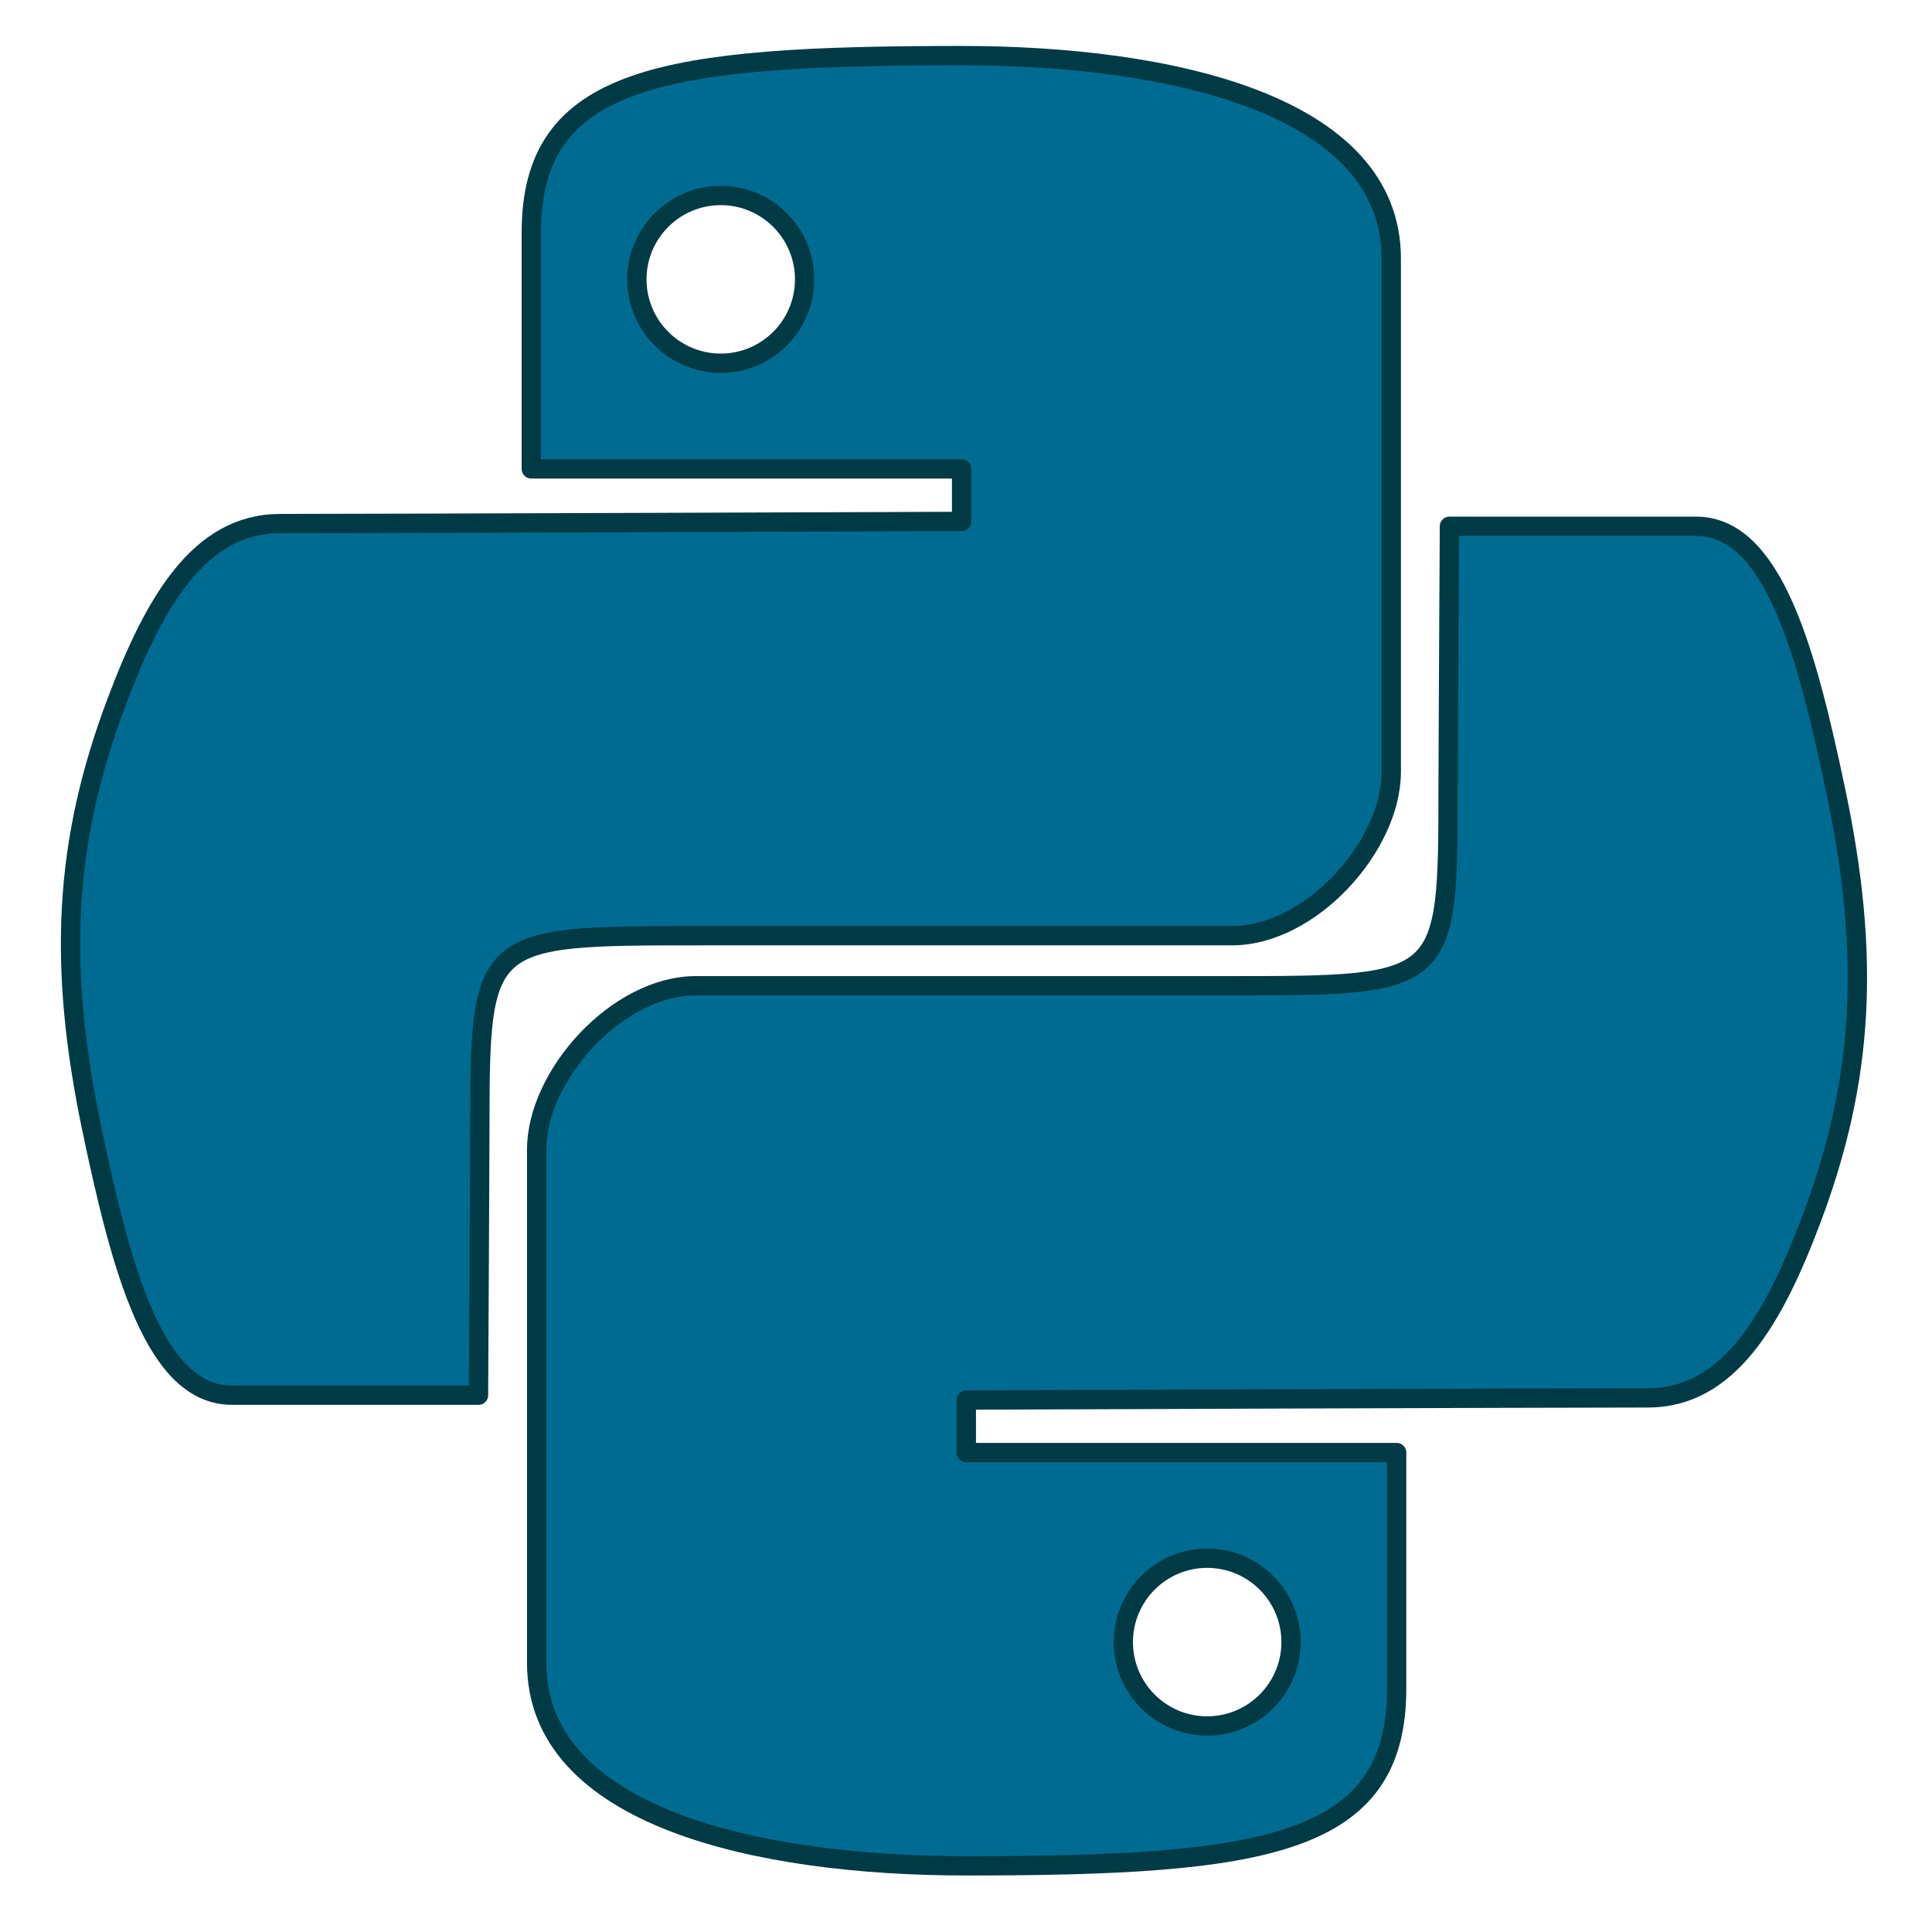 <?xml version="1.0" encoding="UTF-8" standalone="no"?>
<!DOCTYPE svg PUBLIC "-//W3C//DTD SVG 1.1//EN" "http://www.w3.org/Graphics/SVG/1.1/DTD/svg11.dtd">
<svg width="100%" height="100%" viewBox="0 0 100 100" version="1.1" xmlns="http://www.w3.org/2000/svg" xmlns:xlink="http://www.w3.org/1999/xlink" xml:space="preserve" xmlns:serif="http://www.serif.com/" style="fill-rule:evenodd;clip-rule:evenodd;stroke-linejoin:round;stroke-miterlimit:2;">
    <g id="python_1" transform="matrix(0.689,0,0,0.689,-15.906,-58.096)">
        <path d="M95.679,224.487C79.955,224.487 63.4,220.792 63.4,209.237L63.4,170.685C63.4,165.107 69.446,158.371 75.374,158.371L115.39,158.371C131.769,158.371 131.87,158.339 131.87,143.566C131.87,141.724 131.97,123.855 131.97,123.855L150.493,123.855C156.297,123.855 158.793,133.277 160.995,143.734C163.619,156.191 163.097,165.445 159.186,175.858C156.347,183.417 152.959,189.332 146.876,189.332C139.641,189.332 95.679,189.494 95.679,189.494L95.679,193.44L128.006,193.44L128.006,211.175C128.006,222.963 118.186,224.487 95.679,224.487ZM113.772,201.378C110.295,201.378 107.472,204.201 107.472,207.678C107.472,211.156 110.295,213.979 113.772,213.979C117.25,213.979 120.073,211.156 120.073,207.678C120.073,204.201 117.25,201.378 113.772,201.378Z" style="fill:rgb(0,107,145);stroke:rgb(0,58,69);stroke-width:1.45px;"/>
    </g>
    <g id="python_2" transform="matrix(-0.689,-8.43572e-17,8.43572e-17,-0.689,115.695,157.55)">
        <path d="M95.679,224.487C79.955,224.487 63.4,220.792 63.4,209.237L63.4,170.685C63.4,165.107 69.446,158.371 75.374,158.371L115.39,158.371C131.769,158.371 131.87,158.339 131.87,143.566C131.87,141.724 131.97,123.855 131.97,123.855L150.493,123.855C156.297,123.855 158.793,133.277 160.995,143.734C163.619,156.191 163.097,165.445 159.186,175.858C156.347,183.417 152.959,189.332 146.876,189.332C139.641,189.332 95.679,189.494 95.679,189.494L95.679,193.44L128.006,193.44L128.006,211.175C128.006,222.963 118.186,224.487 95.679,224.487ZM113.772,201.378C110.295,201.378 107.472,204.201 107.472,207.678C107.472,211.156 110.295,213.979 113.772,213.979C117.25,213.979 120.073,211.156 120.073,207.678C120.073,204.201 117.25,201.378 113.772,201.378Z" style="fill:rgb(0,107,145);stroke:rgb(0,58,69);stroke-width:1.45px;"/>
    </g>
</svg>
